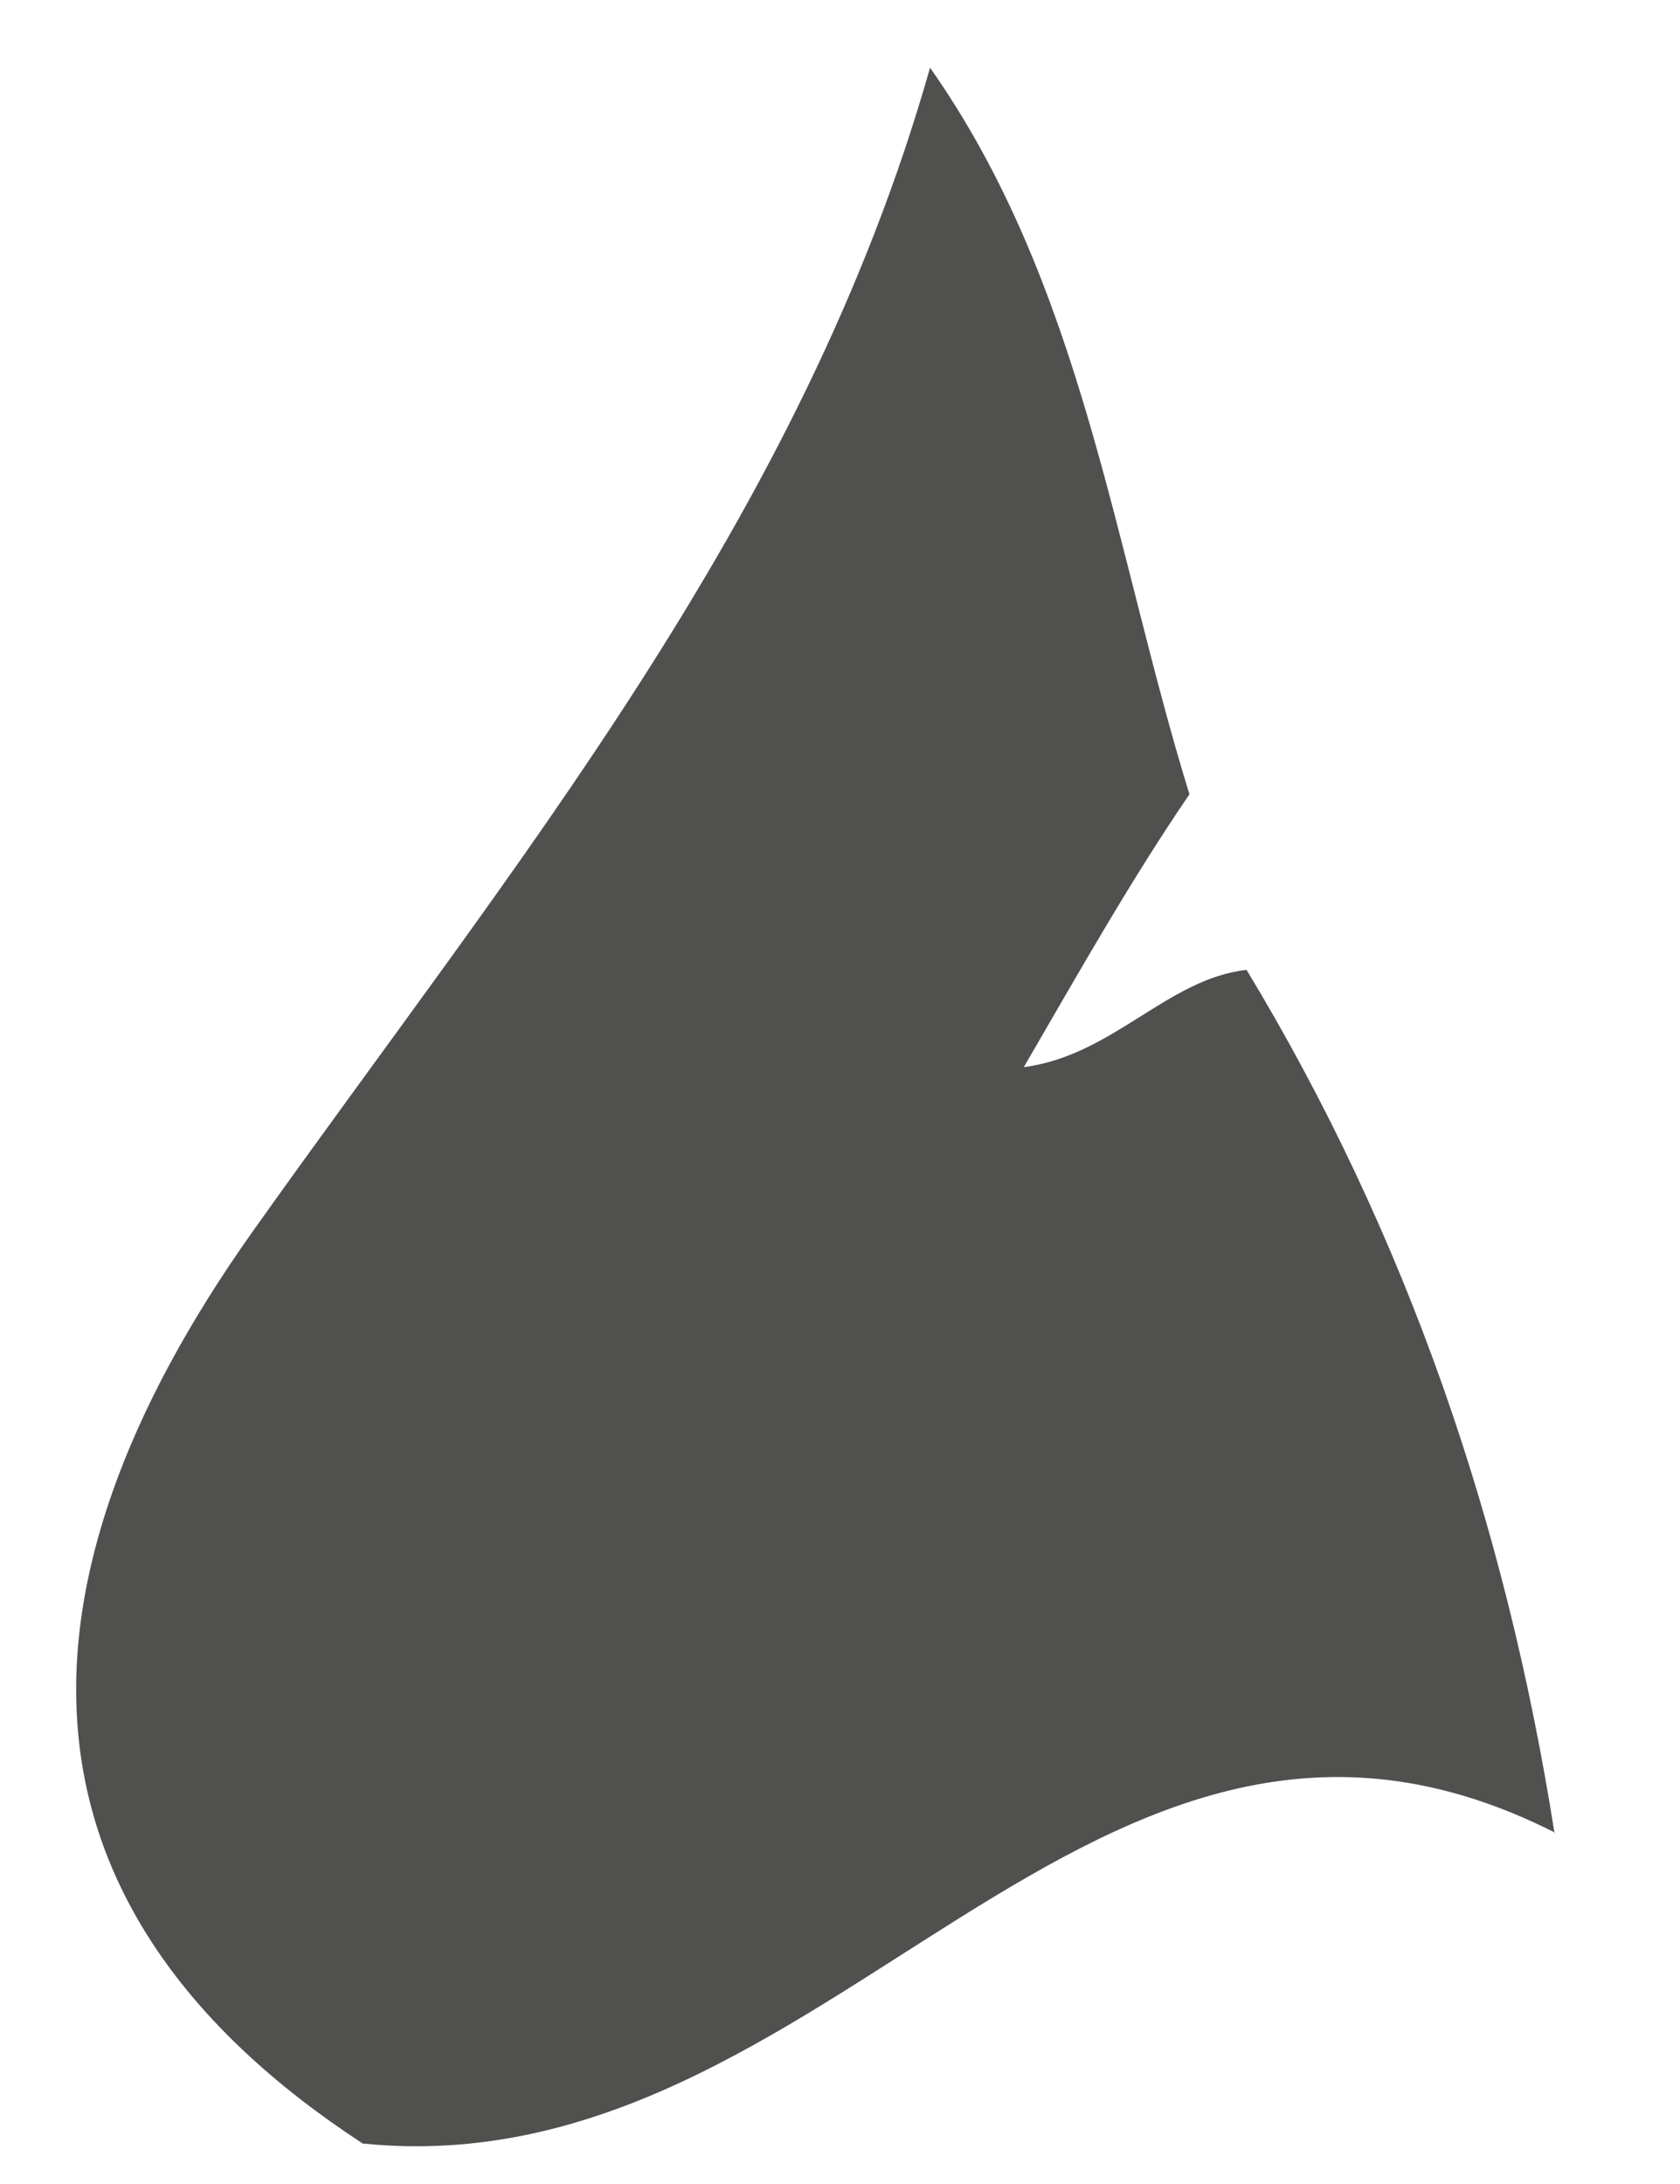 <svg xmlns="http://www.w3.org/2000/svg" width="10" height="13" viewBox="0 0 10 13" fill="none"><path d="M9.257 10.909C6.484 9.503 4.955 13.043 2.159 12.759C0.014 11.358 0.006 9.446 1.5 7.336C3.052 5.149 4.776 3.084 5.536 0.403C6.445 1.695 6.628 3.262 7.08 4.728C6.737 5.23 6.437 5.761 6.094 6.352C6.624 6.283 6.948 5.826 7.42 5.773C8.375 7.353 8.964 9.074 9.253 10.912L9.257 10.909Z" fill="#50504F"></path></svg>